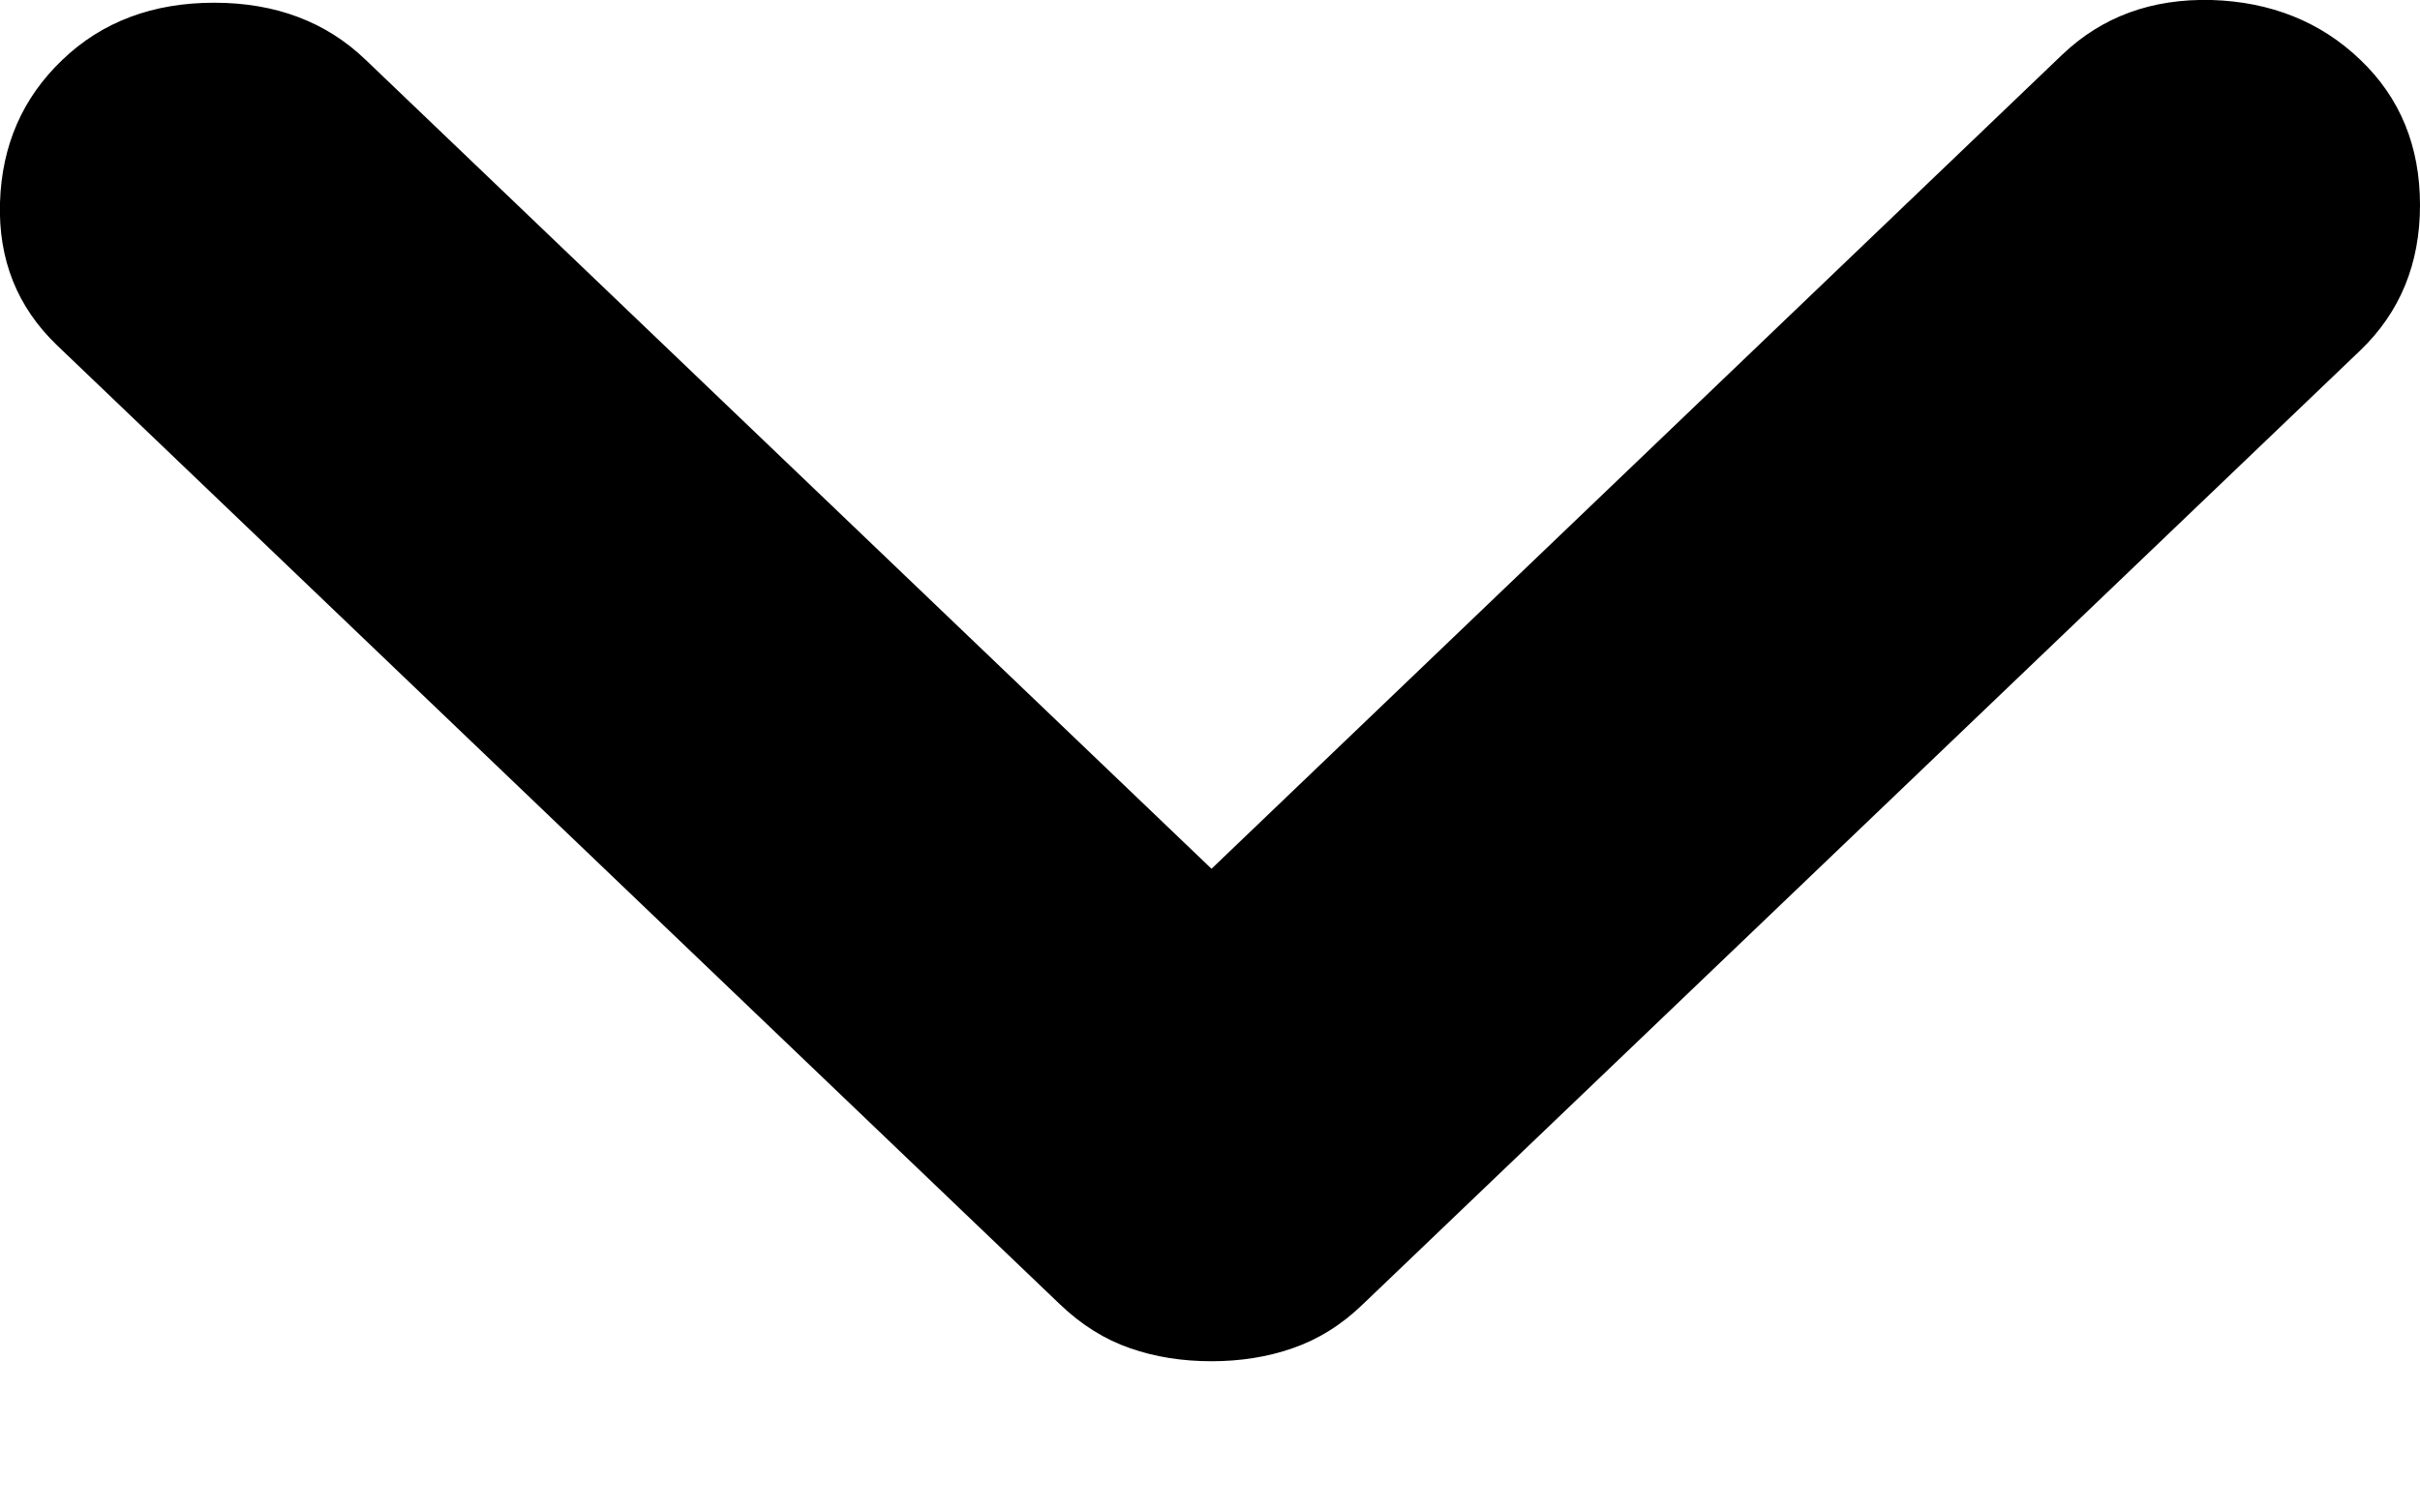 <svg width="8" height="5" viewBox="0 0 8 5" fill="none" xmlns="http://www.w3.org/2000/svg">
<path id="expand_more" d="M4.005 4.5C3.909 4.5 3.819 4.486 3.736 4.457C3.652 4.428 3.575 4.38 3.503 4.311L0.188 1.141C0.057 1.015 -0.006 0.858 0 0.669C0.006 0.48 0.075 0.323 0.206 0.198C0.337 0.072 0.505 0.009 0.708 0.009C0.911 0.009 1.078 0.072 1.209 0.198L4.005 2.872L6.817 0.181C6.949 0.055 7.113 -0.005 7.311 0C7.507 0.006 7.672 0.072 7.803 0.198C7.934 0.323 8 0.483 8 0.678C8 0.872 7.934 1.032 7.803 1.158L4.506 4.311C4.435 4.38 4.357 4.428 4.273 4.457C4.19 4.486 4.1 4.5 4.005 4.5Z" fill="black"/>
</svg>
